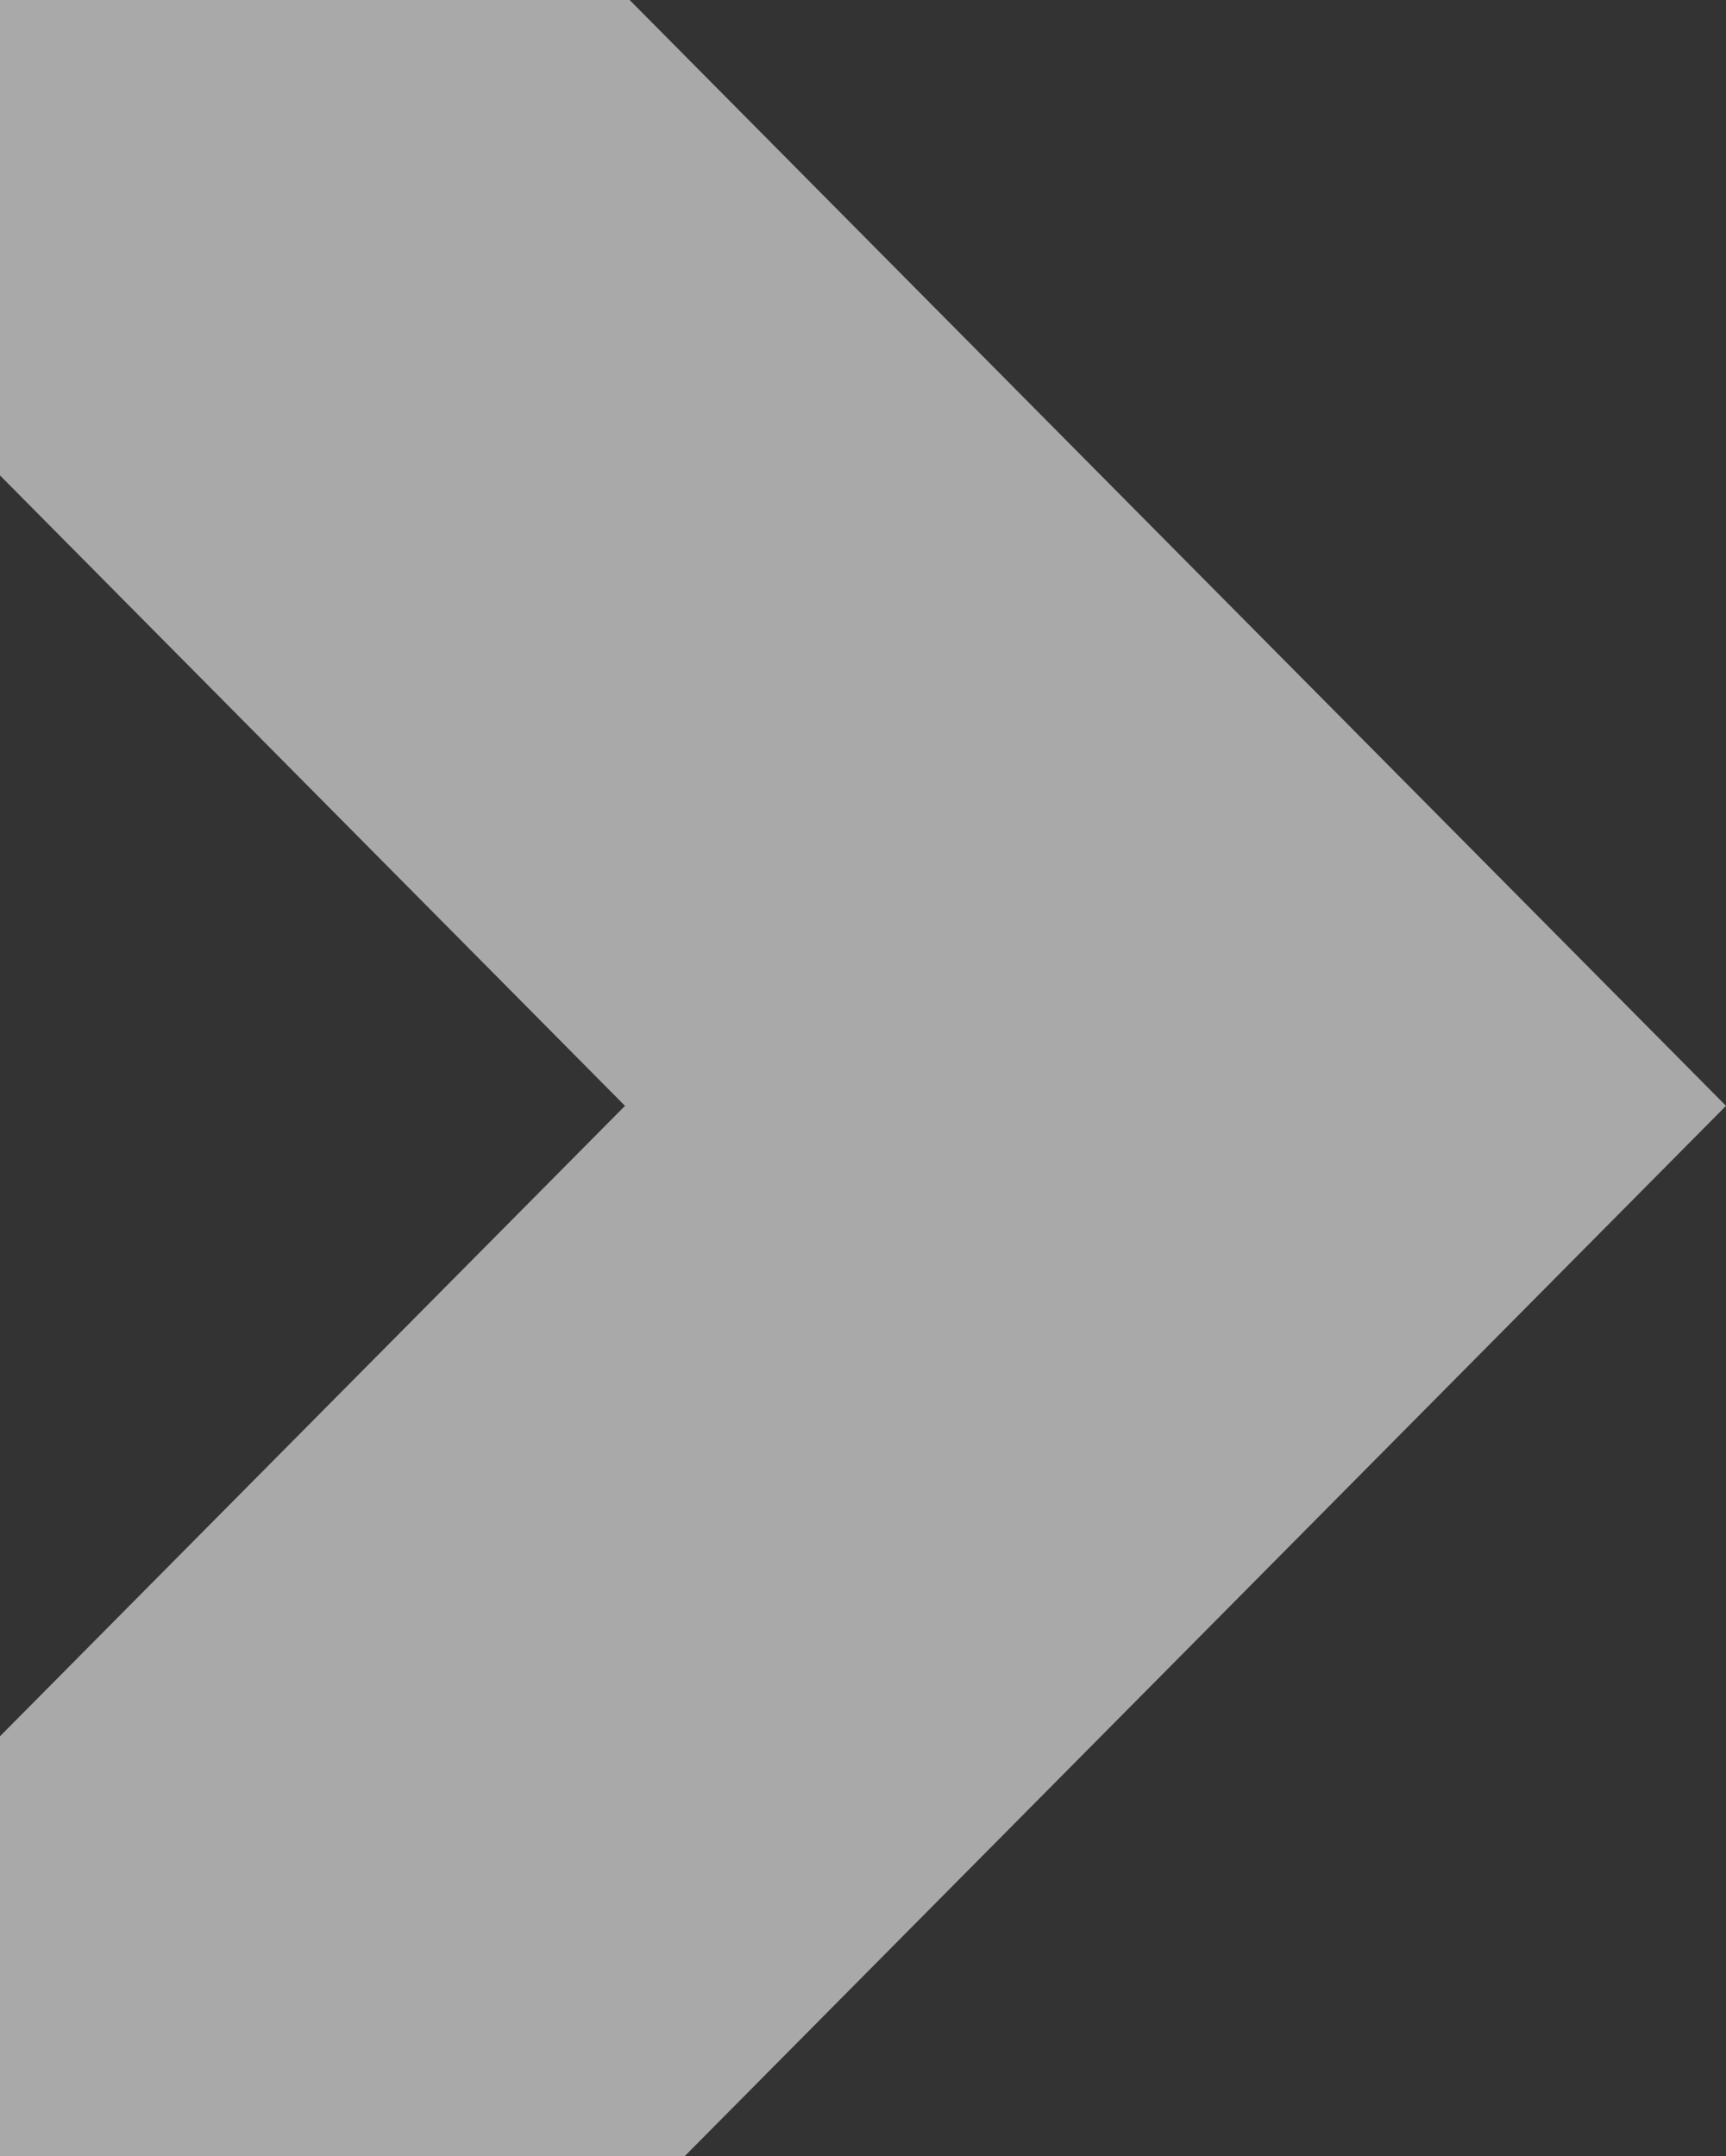 <svg xmlns="http://www.w3.org/2000/svg" width="747" height="933" viewBox="0 0 747 933"><rect x="0" y="0" width="747" height="933" fill="#333333" stroke="none"/><g><g clip-path="url(#clip-F5CB38D3-D906-4119-A33C-B929391959F5)" opacity=".58"><path fill="#fff" d="M-206-2.02l476.498 480.496L-206 958.98h476.498L747 478.476 270.498-2.02z"/></g></g></svg>